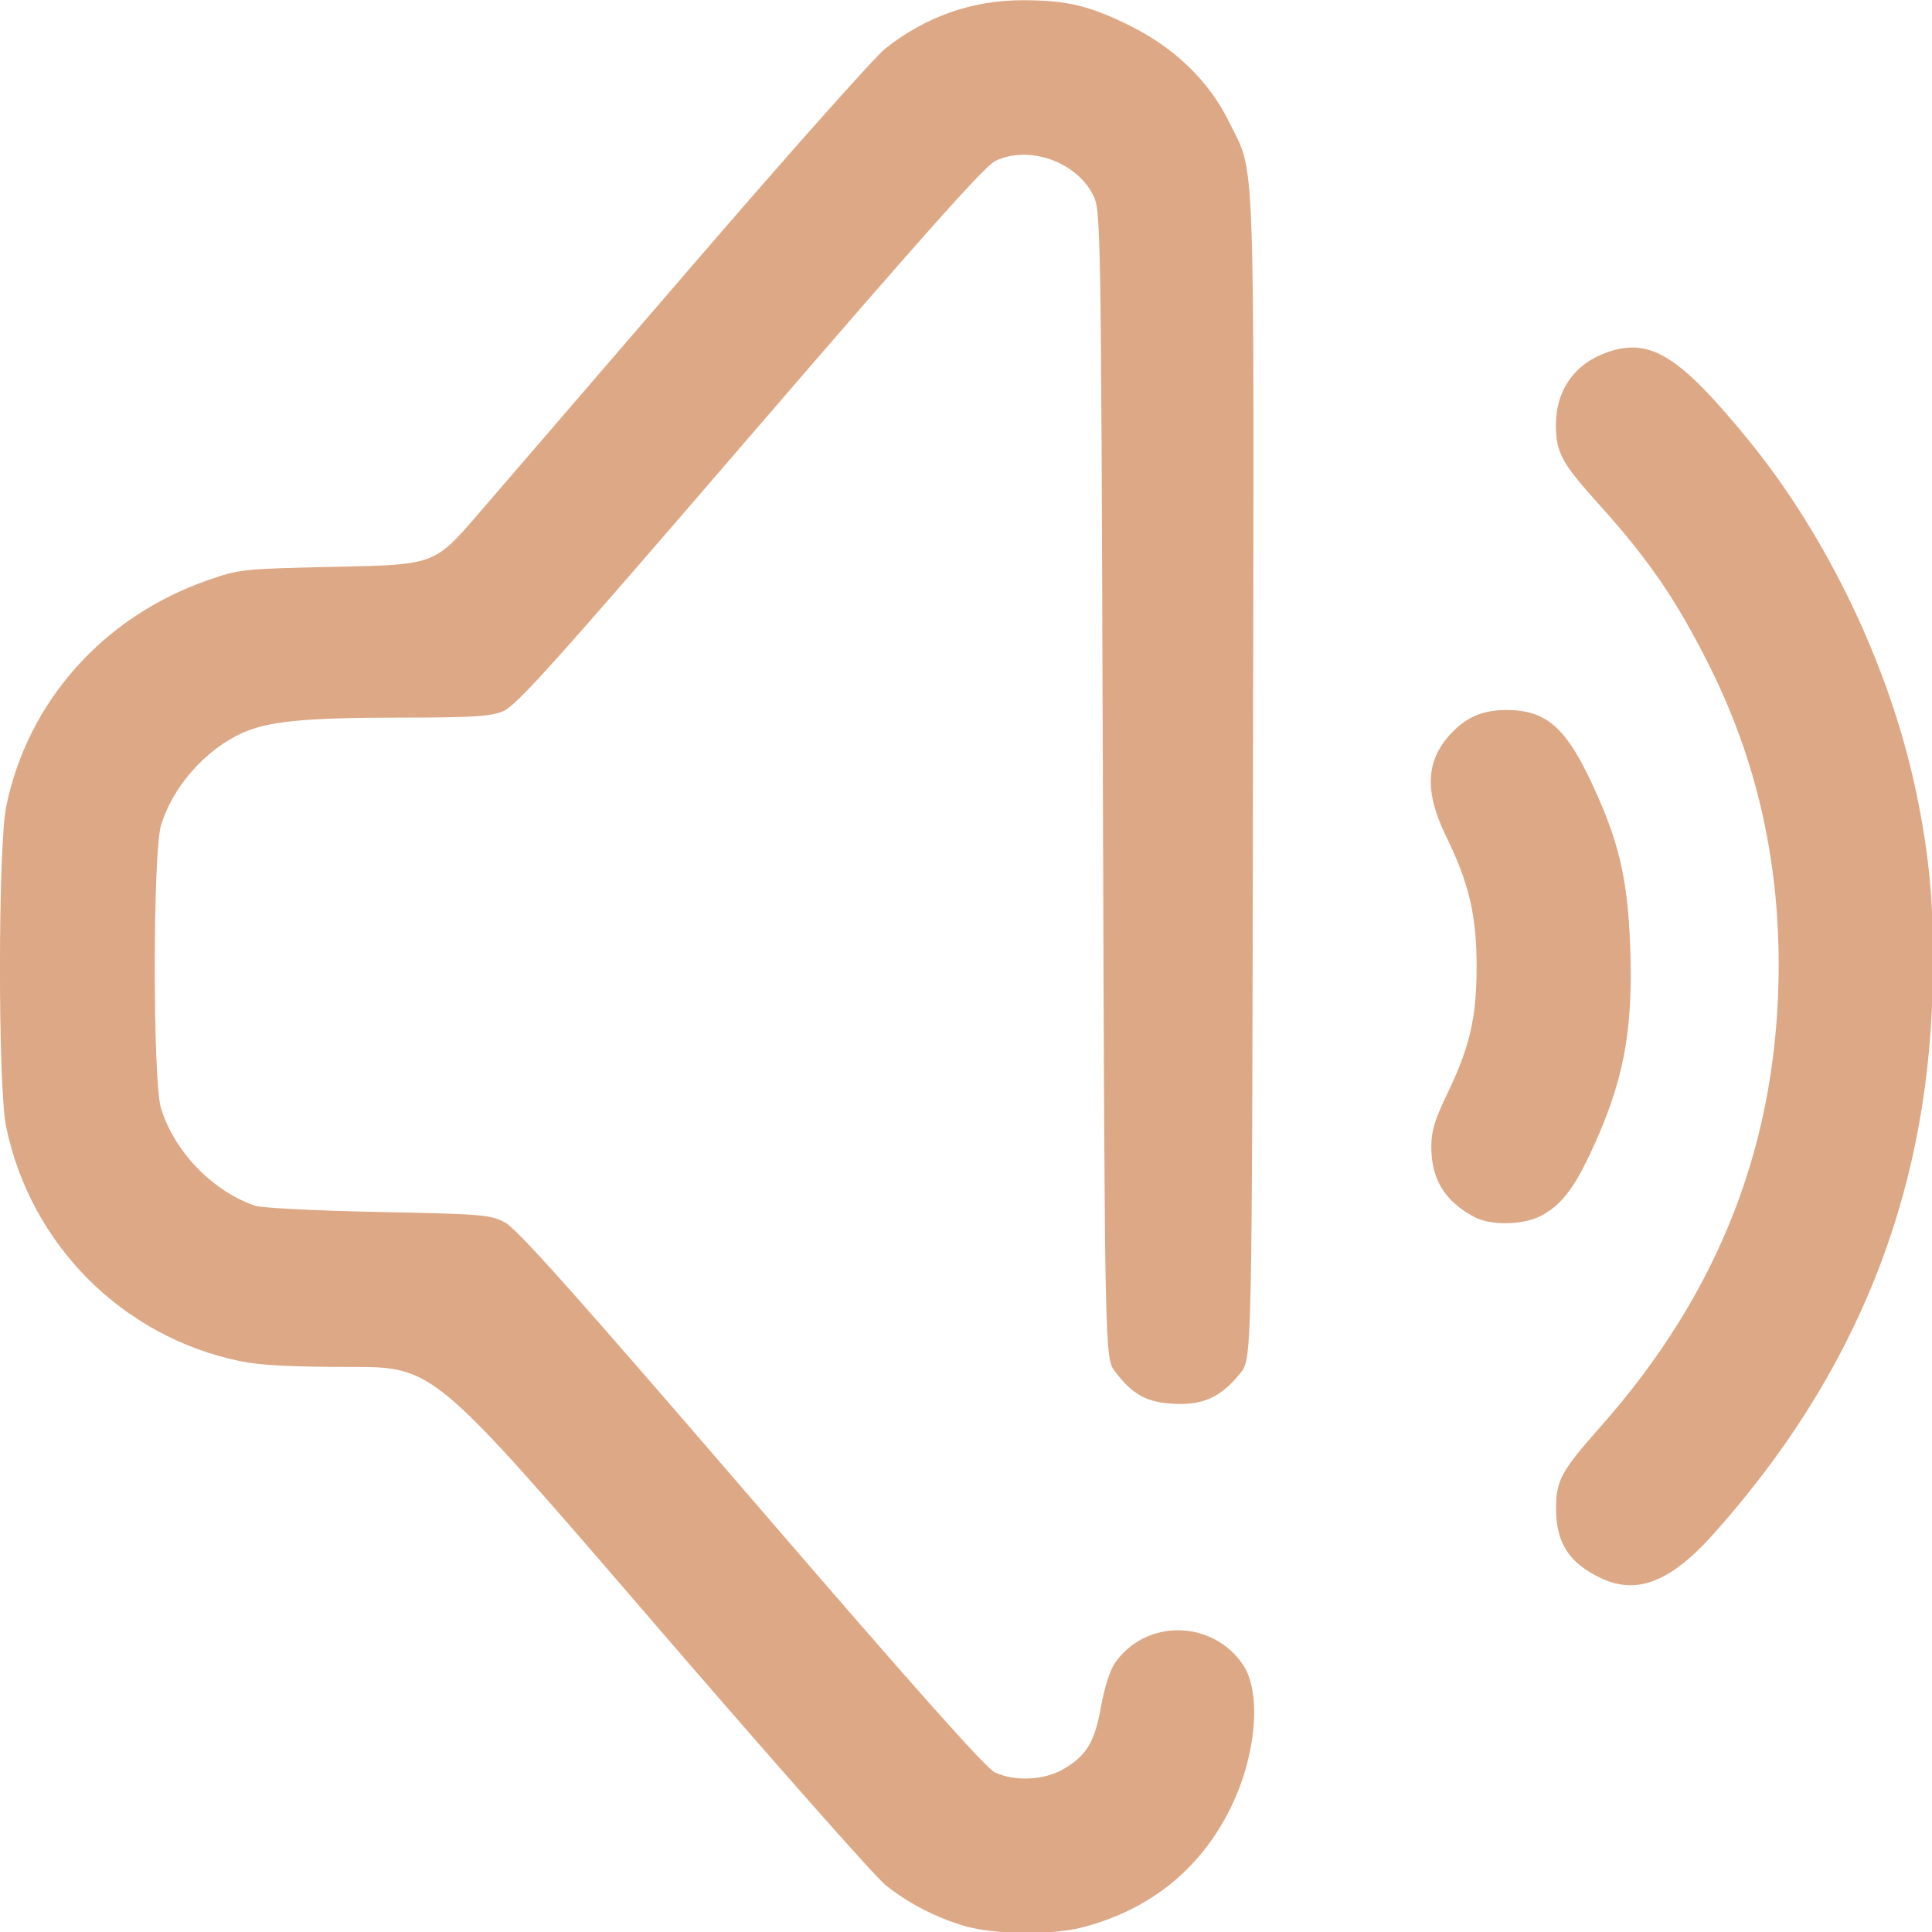 <?xml version="1.0" encoding="UTF-8" standalone="no"?>
<!-- Created with Inkscape (http://www.inkscape.org/) -->

<svg
   width="512"
   height="512"
   viewBox="0 0 135.467 135.467"
   version="1.1"
   id="svg1"
   xml:space="preserve"
   xmlns:xlink="http://www.w3.org/1999/xlink"
   xmlns="http://www.w3.org/2000/svg"
   xmlns:svg="http://www.w3.org/2000/svg"><defs
     id="defs1"><linearGradient
       id="linearGradient2"><stop
         style="stop-color:#dda885;stop-opacity:1;"
         offset="0"
         id="stop2" /><stop
         style="stop-color:#dda885;stop-opacity:1"
         offset="1"
         id="stop3" /></linearGradient><linearGradient
       xlink:href="#linearGradient2"
       id="linearGradient3"
       x1="34.836"
       y1="202.761"
       x2="128.478"
       y2="201.471"
       gradientUnits="userSpaceOnUse"
       gradientTransform="translate(-4.413,-84.894)" /></defs><g
     id="layer1"
     transform="matrix(0.938,0,0,0.938,-28.535,-44.169)"><path
       style="fill:url(#linearGradient3);fill-opacity:1"
       d="m 102.562,191.069 c -2.166,-0.632 -4.182,-1.671 -5.943,-3.064 -0.767,-0.607 -8.685,-9.57 -17.596,-19.919 -16.202,-18.816 -16.202,-18.816 -22.378,-18.816 -4.46,0 -6.76,-0.121 -8.278,-0.434 -8.794,-1.816 -15.665,-8.703 -17.488,-17.526 -0.619,-2.996 -0.611,-20.951 0.01,-23.959 1.618,-7.832 7.249,-14.154 15.032,-16.877 2.425,-0.848 2.542,-0.861 9.719,-1.017 7.264,-0.159 7.264,-0.159 10.55,-3.969 1.807,-2.095 9.07,-10.524 16.14,-18.731 7.07,-8.207 13.492,-15.425 14.271,-16.04 3.03,-2.395 6.488,-3.611 10.267,-3.611 3.271,0 4.962,0.398 7.95,1.869 3.393,1.67 5.988,4.179 7.479,7.229 1.988,4.066 1.868,0.77 1.787,48.96 -0.073,43.489 -0.073,43.489 -0.947,44.574 -1.43,1.776 -2.754,2.392 -4.918,2.289 -2.065,-0.098 -3.115,-0.666 -4.439,-2.402 -0.775,-1.017 -0.775,-1.017 -0.917,-43.936 -0.141,-42.92 -0.141,-42.92 -0.782,-44.119 -1.307,-2.447 -4.786,-3.626 -7.251,-2.456 -0.786,0.373 -5.425,5.577 -18.356,20.592 -14.764,17.144 -17.474,20.161 -18.464,20.557 -0.96,0.384 -2.298,0.466 -7.717,0.47 -7.12,0.006 -9.751,0.26 -11.724,1.133 -2.755,1.219 -5.237,4.024 -6.11,6.905 -0.62,2.046 -0.626,19.103 -0.007,21.143 0.982,3.238 3.839,6.207 7.028,7.304 0.486,0.167 4.546,0.373 9.196,0.467 7.871,0.158 8.39,0.201 9.502,0.791 0.894,0.474 5.312,5.425 18.405,20.63 12.053,13.997 17.519,20.145 18.198,20.467 1.485,0.705 3.704,0.599 5.146,-0.246 1.725,-1.011 2.333,-2.03 2.801,-4.69 0.236,-1.343 0.665,-2.691 1.022,-3.212 2.282,-3.33 7.264,-3.286 9.574,0.085 1.409,2.057 1.026,6.729 -0.872,10.64 -2.24,4.615 -6.045,7.698 -11.13,9.018 -2.261,0.587 -6.578,0.539 -8.76,-0.097 z m 47.56,-26 c -2.417,-1.128 -3.399,-2.661 -3.38,-5.275 0.015,-2.064 0.387,-2.744 3.316,-6.049 8.955,-10.105 13.323,-21.427 13.323,-34.533 0,-8.054 -1.723,-15.47 -5.204,-22.402 -2.485,-4.947 -4.527,-7.918 -8.363,-12.169 -2.648,-2.934 -3.084,-3.751 -3.084,-5.783 0,-2.636 1.433,-4.634 3.923,-5.467 3.158,-1.058 5.336,0.31 10.438,6.553 5.953,7.285 10.6,17.018 12.552,26.287 1.075,5.104 1.402,9.094 1.235,15.053 -0.432,15.378 -5.814,28.68 -16.382,40.487 -3.19,3.563 -5.694,4.55 -8.373,3.299 z m -9.46,-26.992 c -2.226,-1.171 -3.246,-2.822 -3.246,-5.253 0,-1.182 0.245,-2.013 1.14,-3.863 1.732,-3.582 2.246,-5.781 2.246,-9.607 0,-3.825 -0.563,-6.235 -2.278,-9.744 -1.646,-3.369 -1.529,-5.689 0.39,-7.716 1.156,-1.222 2.366,-1.73 4.118,-1.73 2.902,0 4.381,1.243 6.292,5.287 2.11,4.466 2.777,7.281 2.96,12.493 0.223,6.335 -0.505,10.076 -2.992,15.381 -1.253,2.673 -2.244,3.917 -3.717,4.669 -1.321,0.674 -3.716,0.715 -4.915,0.084 z"
       id="path1" /></g></svg>
